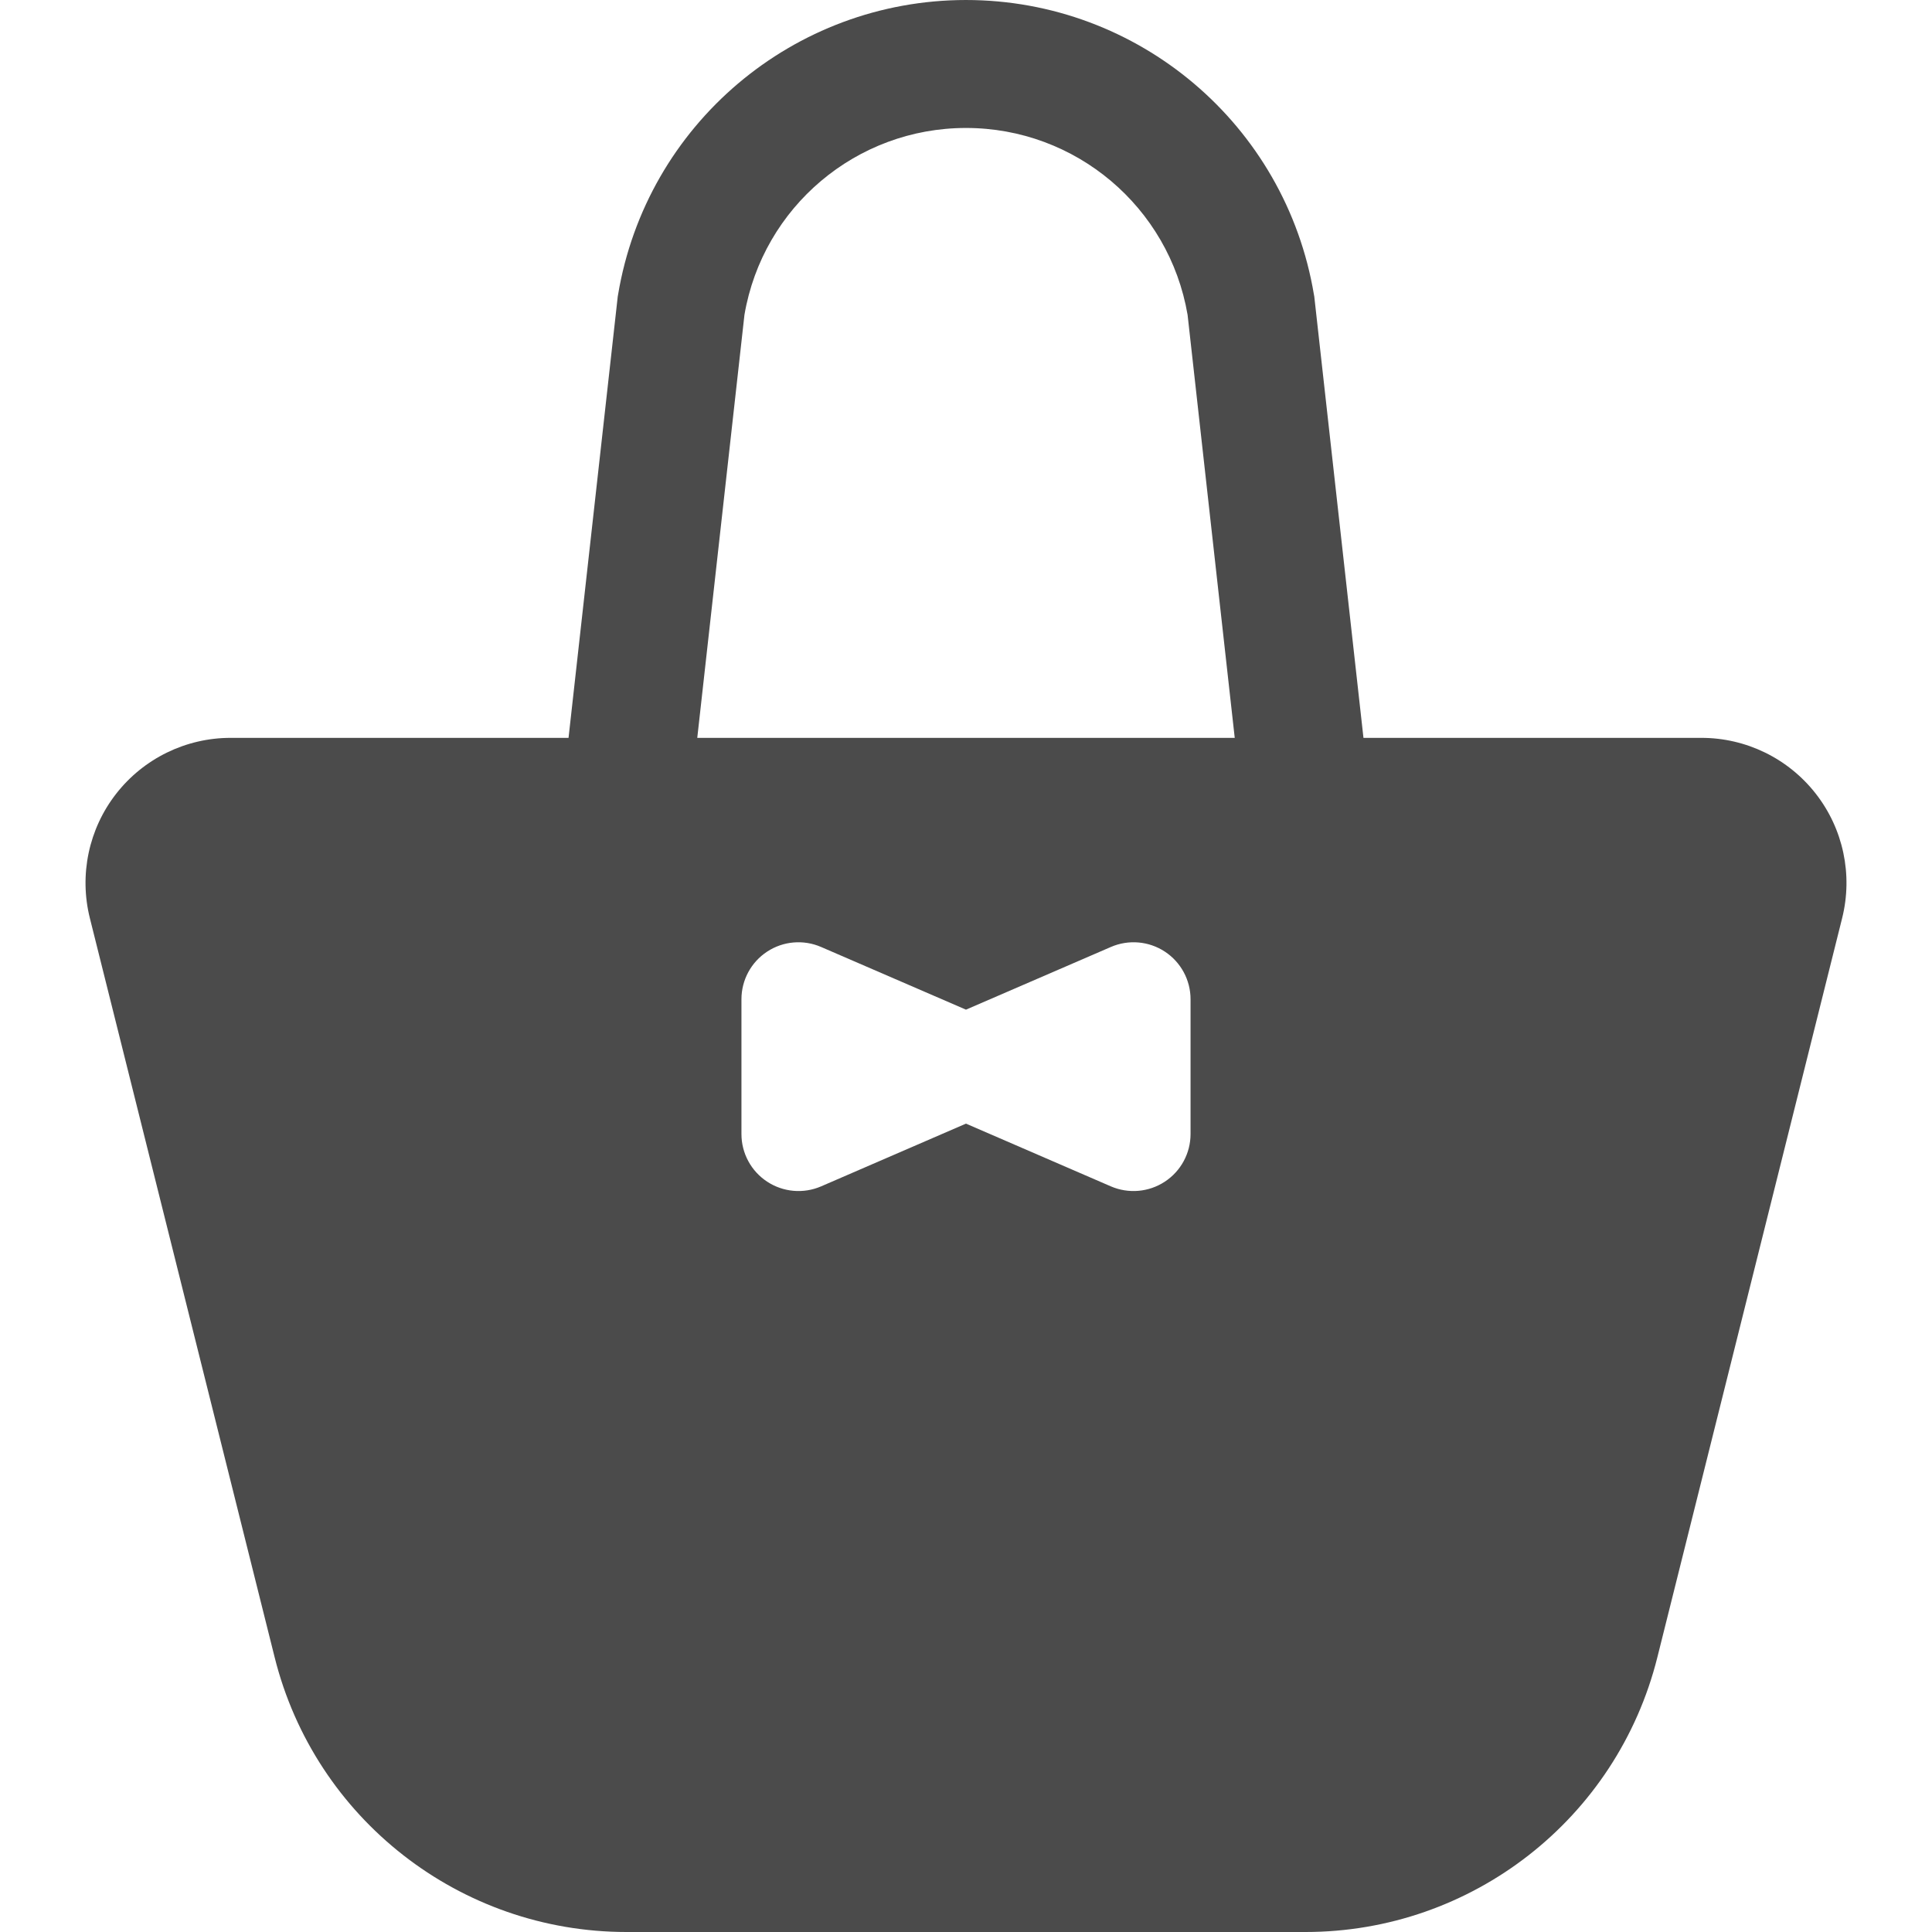 <!--?xml version="1.0" encoding="utf-8"?-->
<!-- Generator: Adobe Illustrator 18.1.1, SVG Export Plug-In . SVG Version: 6.00 Build 0)  -->

<svg version="1.1" id="_x32_" xmlns="http://www.w3.org/2000/svg" xmlns:xlink="http://www.w3.org/1999/xlink" x="0px" y="0px" viewBox="0 0 512 512" style="width: 512px; height: 512px; opacity: 1;" xml:space="preserve">
<style type="text/css">
	.st0{fill:#4B4B4B;}
</style>
<g>
	<path class="st0" d="M481.194,210.329c-7.292-9.336-18.47-14.789-30.301-14.789h-89.561L348.298,78.585l-0.083-0.452
		c-7.51-45.1-46.509-78.116-92.218-78.132c-45.708,0.017-84.7,33.033-92.21,78.132l-0.078,0.452L150.669,195.54H61.108
		c-11.836,0-23.014,5.453-30.306,14.789c-7.284,9.32-9.858,21.493-6.992,32.976l48.974,195.894
		C83.477,481.986,121.921,512,166.026,512H345.97c44.108,0,82.549-30.014,93.246-72.802l48.974-195.894
		C491.056,231.822,488.482,219.649,481.194,210.329z M315.508,300.536c0,5.083-2.562,9.829-6.815,12.617
		c-4.256,2.797-9.627,3.257-14.291,1.251l-38.408-16.632l-38.404,16.632c-4.655,2.006-10.035,1.546-14.283-1.251
		c-4.26-2.788-6.814-7.534-6.814-12.617v-35.731c0-5.083,2.554-9.829,6.814-12.618c4.248-2.796,9.628-3.249,14.283-1.233
		l38.404,16.615l38.408-16.615c4.664-2.016,10.035-1.563,14.291,1.233c4.253,2.789,6.815,7.535,6.815,12.618V300.536z
		 M255.998,195.54h-71.215l12.503-112.102c4.886-28.591,29.672-49.533,58.712-49.525c29.04-0.008,53.834,20.934,58.725,49.525
		l12.494,112.102H255.998z" style="fill: rgb(75, 75, 75);"></path>
</g>
</svg>

